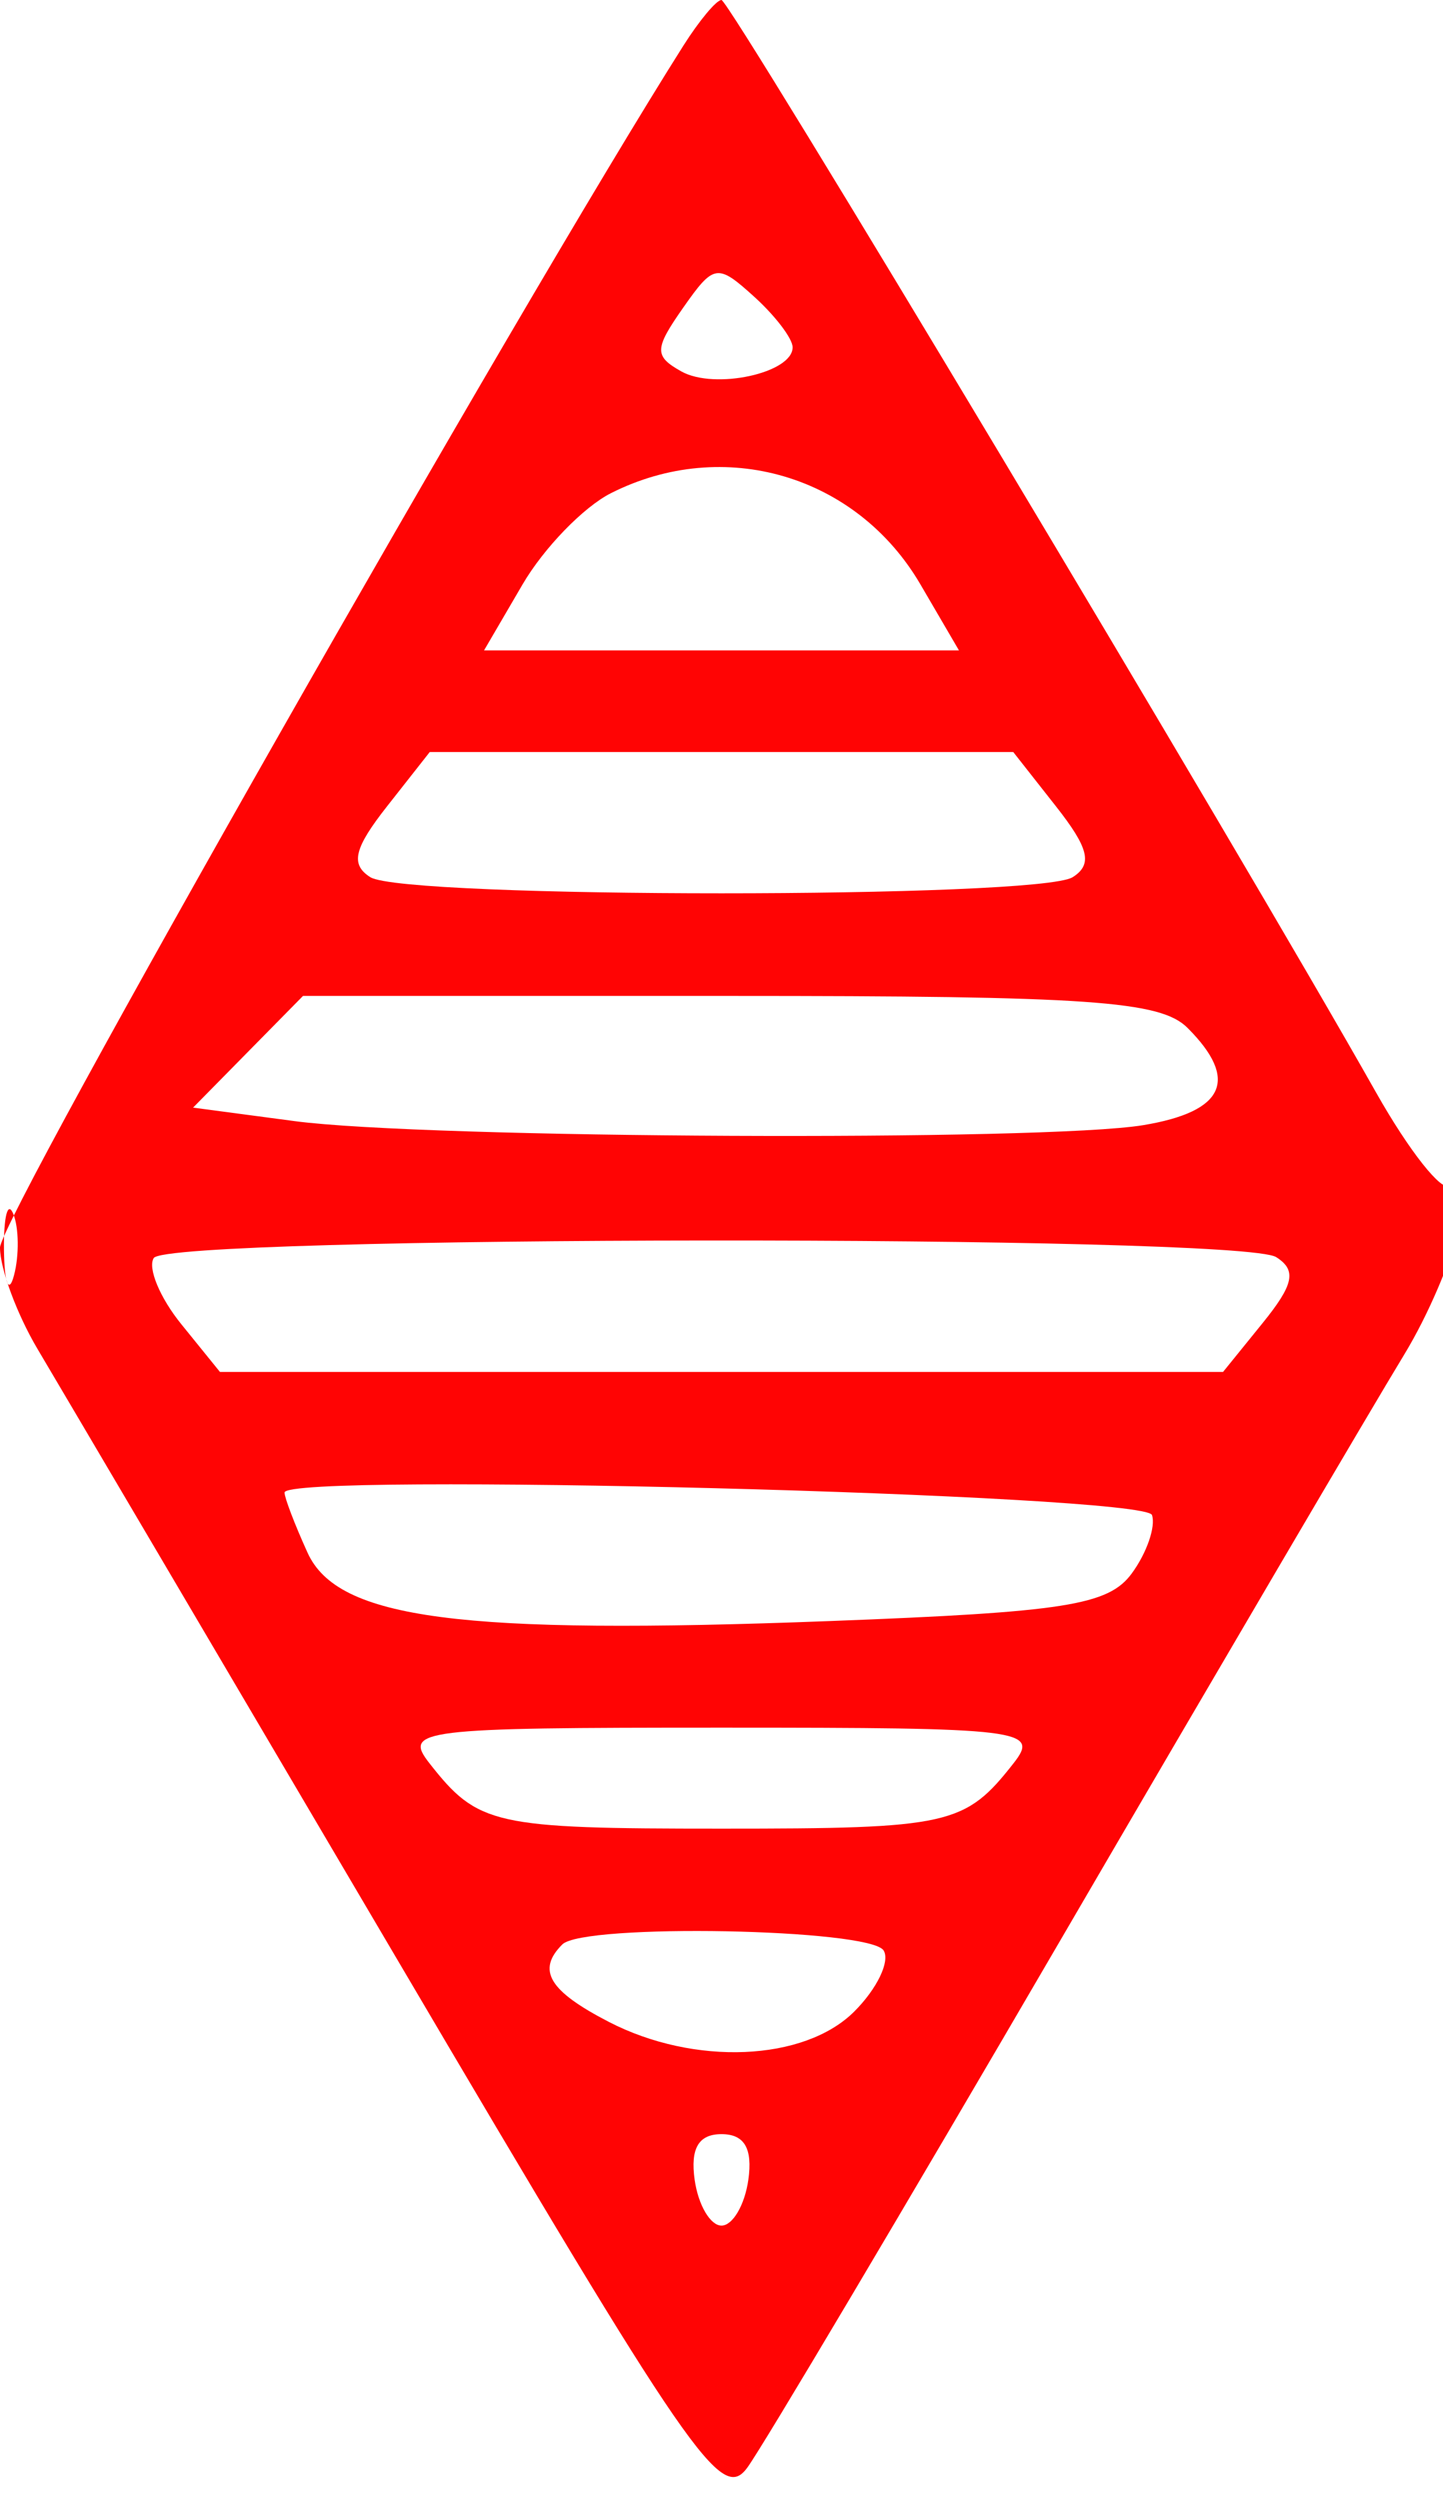 <svg xmlns="http://www.w3.org/2000/svg" width="71" height="123" viewBox="0 0 71 123" version="1.1"><path d="M 33.622 2.250 C 25.513 15.065, -0 59.934, -0 61.381 C -0 62.416, 0.834 64.667, 1.853 66.382 C 2.872 68.097, 10.833 81.607, 19.543 96.404 C 34.066 121.074, 35.496 123.149, 36.773 121.404 C 37.539 120.357, 44.460 108.700, 52.152 95.500 C 59.844 82.300, 67.457 69.333, 69.069 66.684 C 71.598 62.528, 73.258 56.409, 71.335 58.332 C 70.969 58.698, 69.336 56.635, 67.706 53.749 C 60.884 41.668, 35.916 0, 35.499 0 C 35.250 0, 34.405 1.012, 33.622 2.250 M 33.607 15.150 C 32.191 17.172, 32.182 17.522, 33.526 18.275 C 35.162 19.190, 39 18.358, 39 17.088 C 39 16.660, 38.146 15.537, 37.101 14.592 C 35.295 12.957, 35.124 12.985, 33.607 15.150 M 30.055 24.267 C 28.710 24.948, 26.756 26.966, 25.713 28.752 L 23.816 32 35.500 32 L 47.184 32 45.287 28.752 C 42.148 23.378, 35.614 21.454, 30.055 24.267 M 19.043 39.673 C 17.417 41.739, 17.231 42.529, 18.220 43.157 C 19.889 44.216, 51.111 44.216, 52.780 43.157 C 53.769 42.529, 53.583 41.739, 51.957 39.673 L 49.855 37 35.500 37 L 21.145 37 19.043 39.673 M 12.205 51.747 L 9.500 54.495 14.500 55.160 C 20.963 56.019, 51.375 56.164, 56.250 55.358 C 60.261 54.695, 60.978 53.121, 58.429 50.571 C 57.100 49.243, 53.617 49, 35.883 49 L 14.909 49 12.205 51.747 M 0.195 61.500 C 0.215 63.150, 0.439 63.704, 0.693 62.731 C 0.947 61.758, 0.930 60.408, 0.656 59.731 C 0.382 59.054, 0.175 59.850, 0.195 61.500 M 7.564 61.896 C 7.260 62.389, 7.869 63.851, 8.917 65.146 L 10.823 67.500 35.500 67.500 L 60.177 67.500 62.132 65.086 C 63.664 63.194, 63.807 62.494, 62.793 61.851 C 61.028 60.731, 8.258 60.774, 7.564 61.896 M 14 73.433 C 14 73.693, 14.511 75.027, 15.135 76.398 C 16.624 79.664, 22.640 80.450, 40.839 79.756 C 52.410 79.314, 54.544 78.977, 55.689 77.410 C 56.425 76.404, 56.871 75.113, 56.681 74.540 C 56.340 73.515, 14 72.417, 14 73.433 M 21.128 86.750 C 23.520 89.801, 24.274 89.969, 35.500 89.969 C 46.726 89.969, 47.480 89.801, 49.872 86.750 C 51.167 85.099, 50.351 85, 35.500 85 C 20.649 85, 19.833 85.099, 21.128 86.750 M 27.667 95.667 C 26.399 96.934, 27.012 97.955, 29.950 99.474 C 34.161 101.652, 39.577 101.423, 42.036 98.964 C 43.157 97.843, 43.805 96.493, 43.477 95.964 C 42.812 94.887, 28.711 94.622, 27.667 95.667 M 34.180 107.250 C 34.356 108.487, 34.950 109.500, 35.500 109.500 C 36.050 109.500, 36.644 108.487, 36.820 107.250 C 37.039 105.702, 36.628 105, 35.500 105 C 34.372 105, 33.961 105.702, 34.180 107.250" stroke="none" fill="#ff0404" fill-rule="evenodd"/><path d="" stroke="none" fill="#fc0404" fill-rule="evenodd"/></svg>